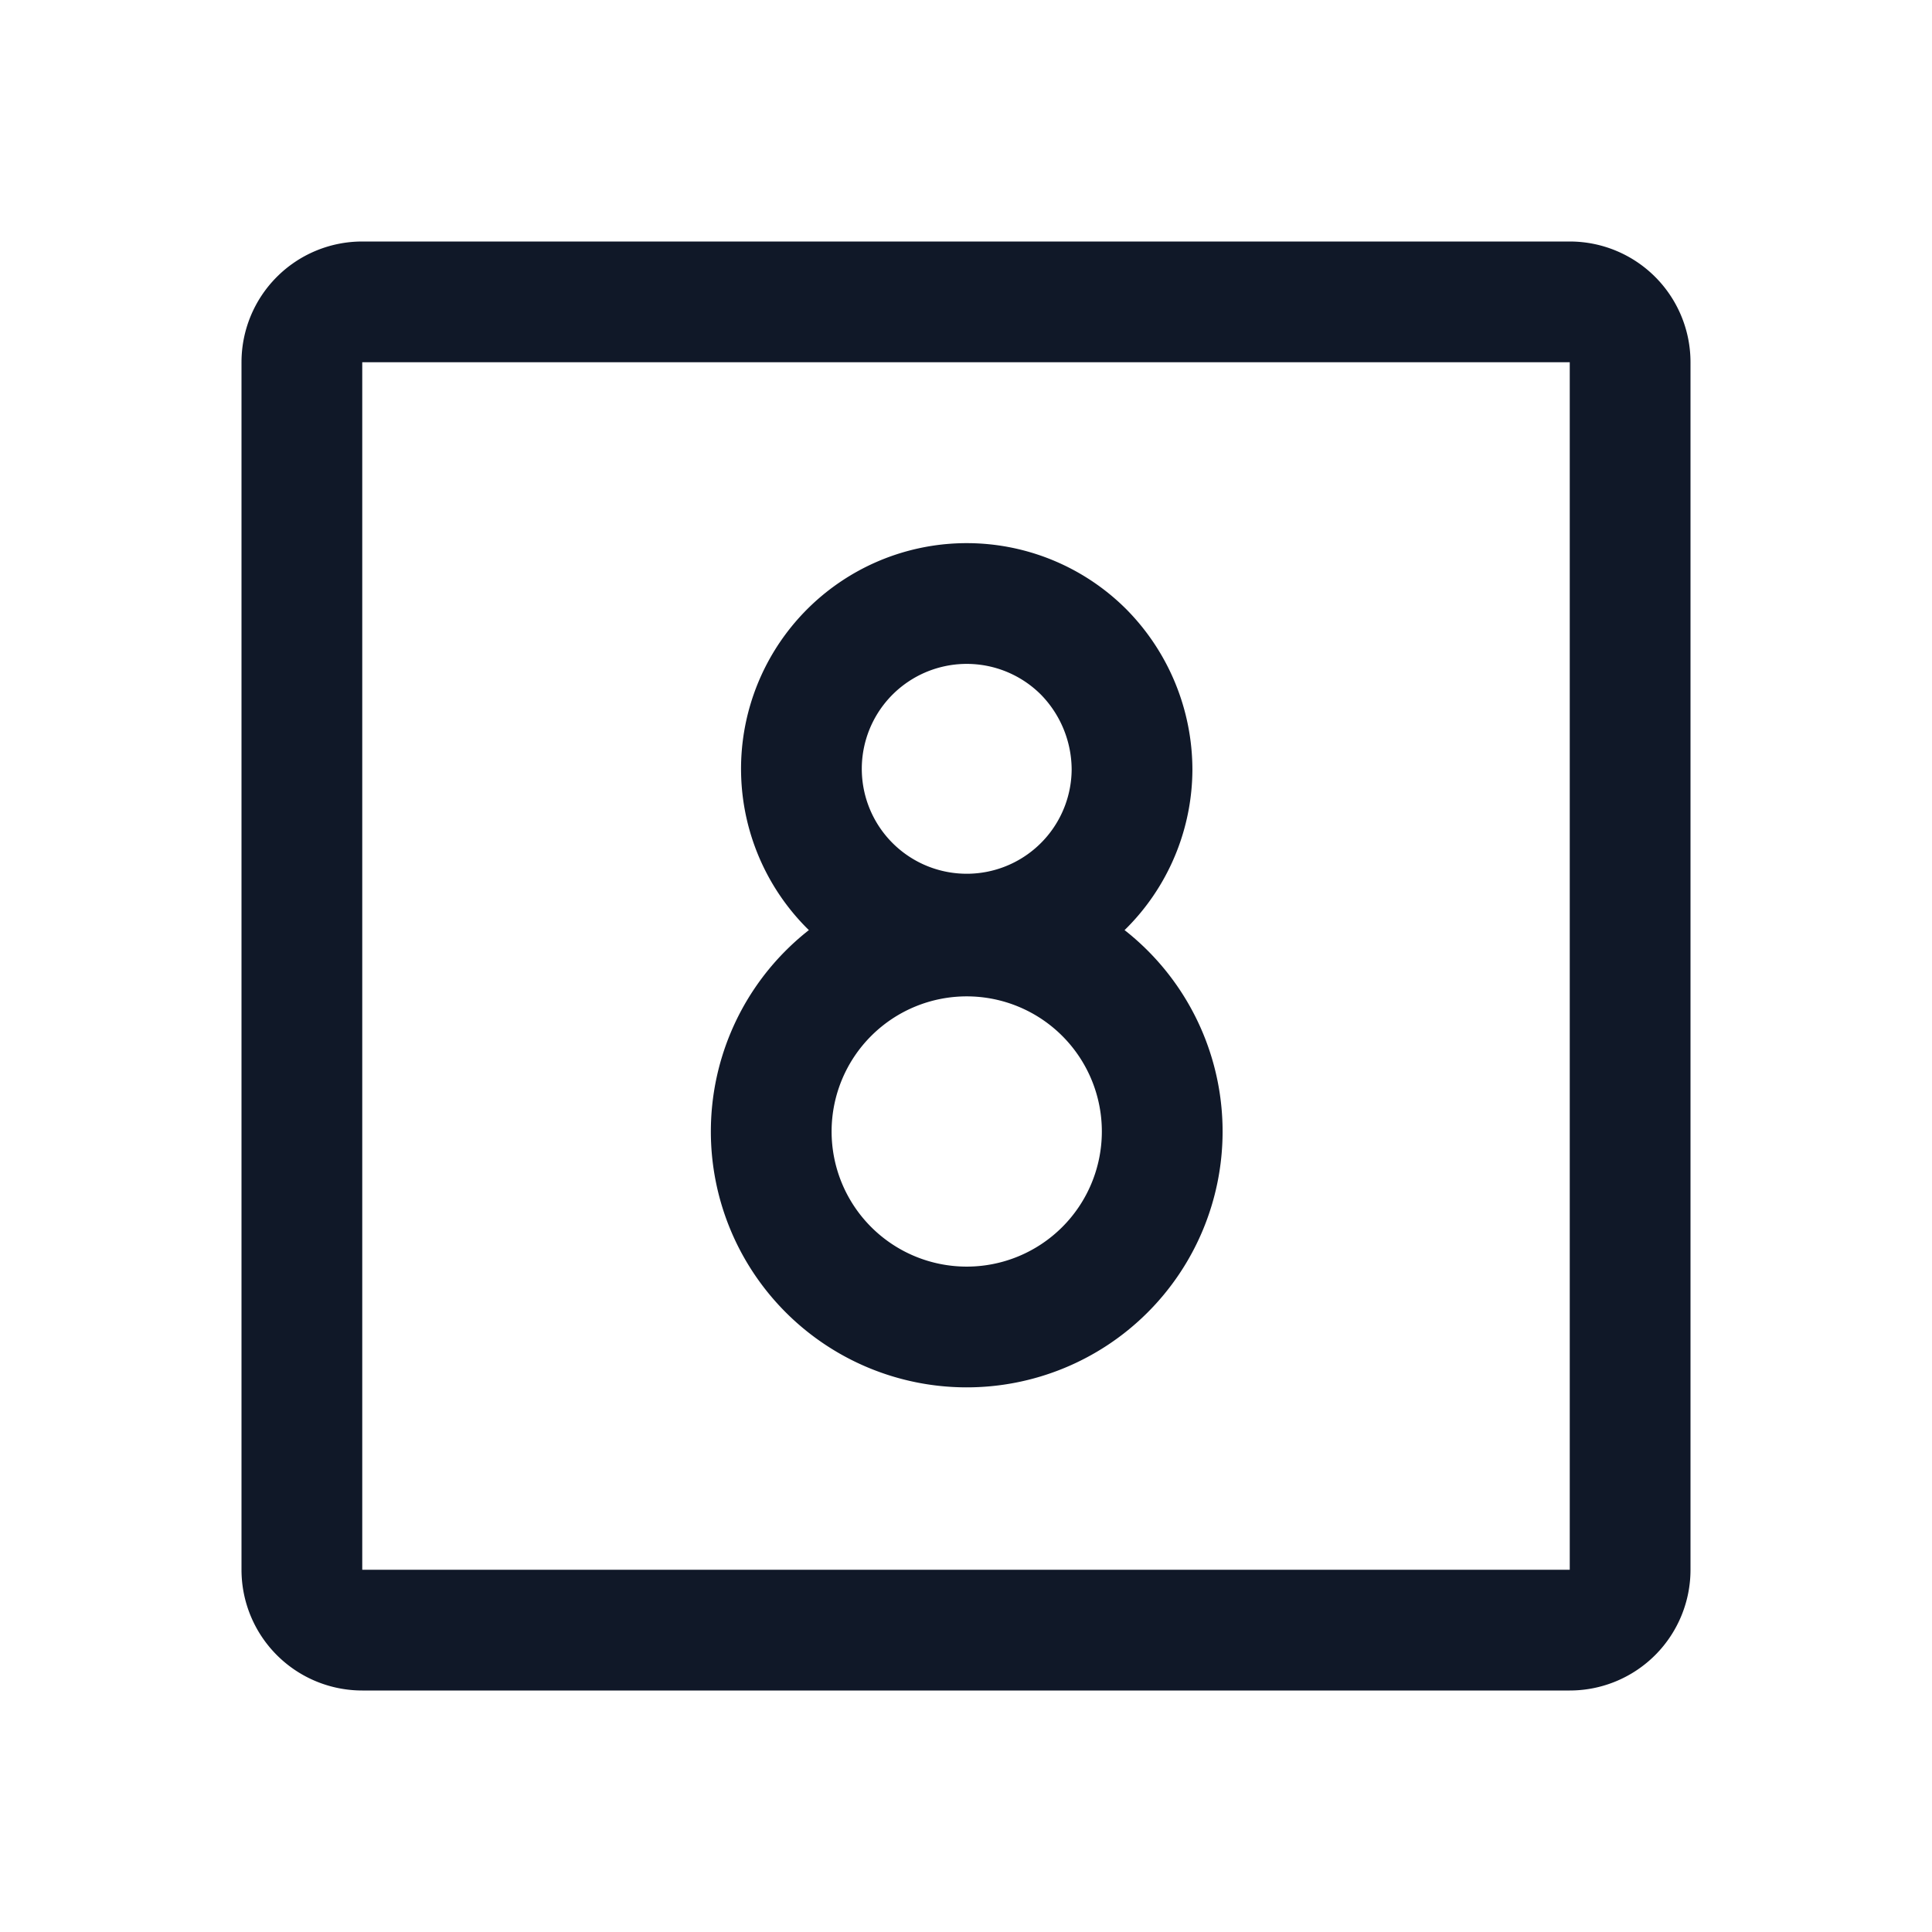 <svg xmlns="http://www.w3.org/2000/svg" width="32" height="32" fill="none" viewBox="0 0 32 32">
  <path stroke="#101828" stroke-linecap="round" stroke-linejoin="round" stroke-width="2" d="M18.75 12.75a2.738 2.738 0 1 1-.8-1.95c.512.52.799 1.22.8 1.95Z"/>
  <path stroke="#101828" stroke-linecap="round" stroke-linejoin="round" stroke-width="2" d="M19.25 18.75a3.238 3.238 0 1 1-6.476-.018 3.238 3.238 0 0 1 6.476.018Z"/>
  <path stroke="#101828" stroke-linecap="round" stroke-linejoin="round" stroke-width="2" d="M26 5H6a1 1 0 0 0-1 1v20a1 1 0 0 0 1 1h20a1 1 0 0 0 1-1V6a1 1 0 0 0-1-1Z"/>
</svg>
